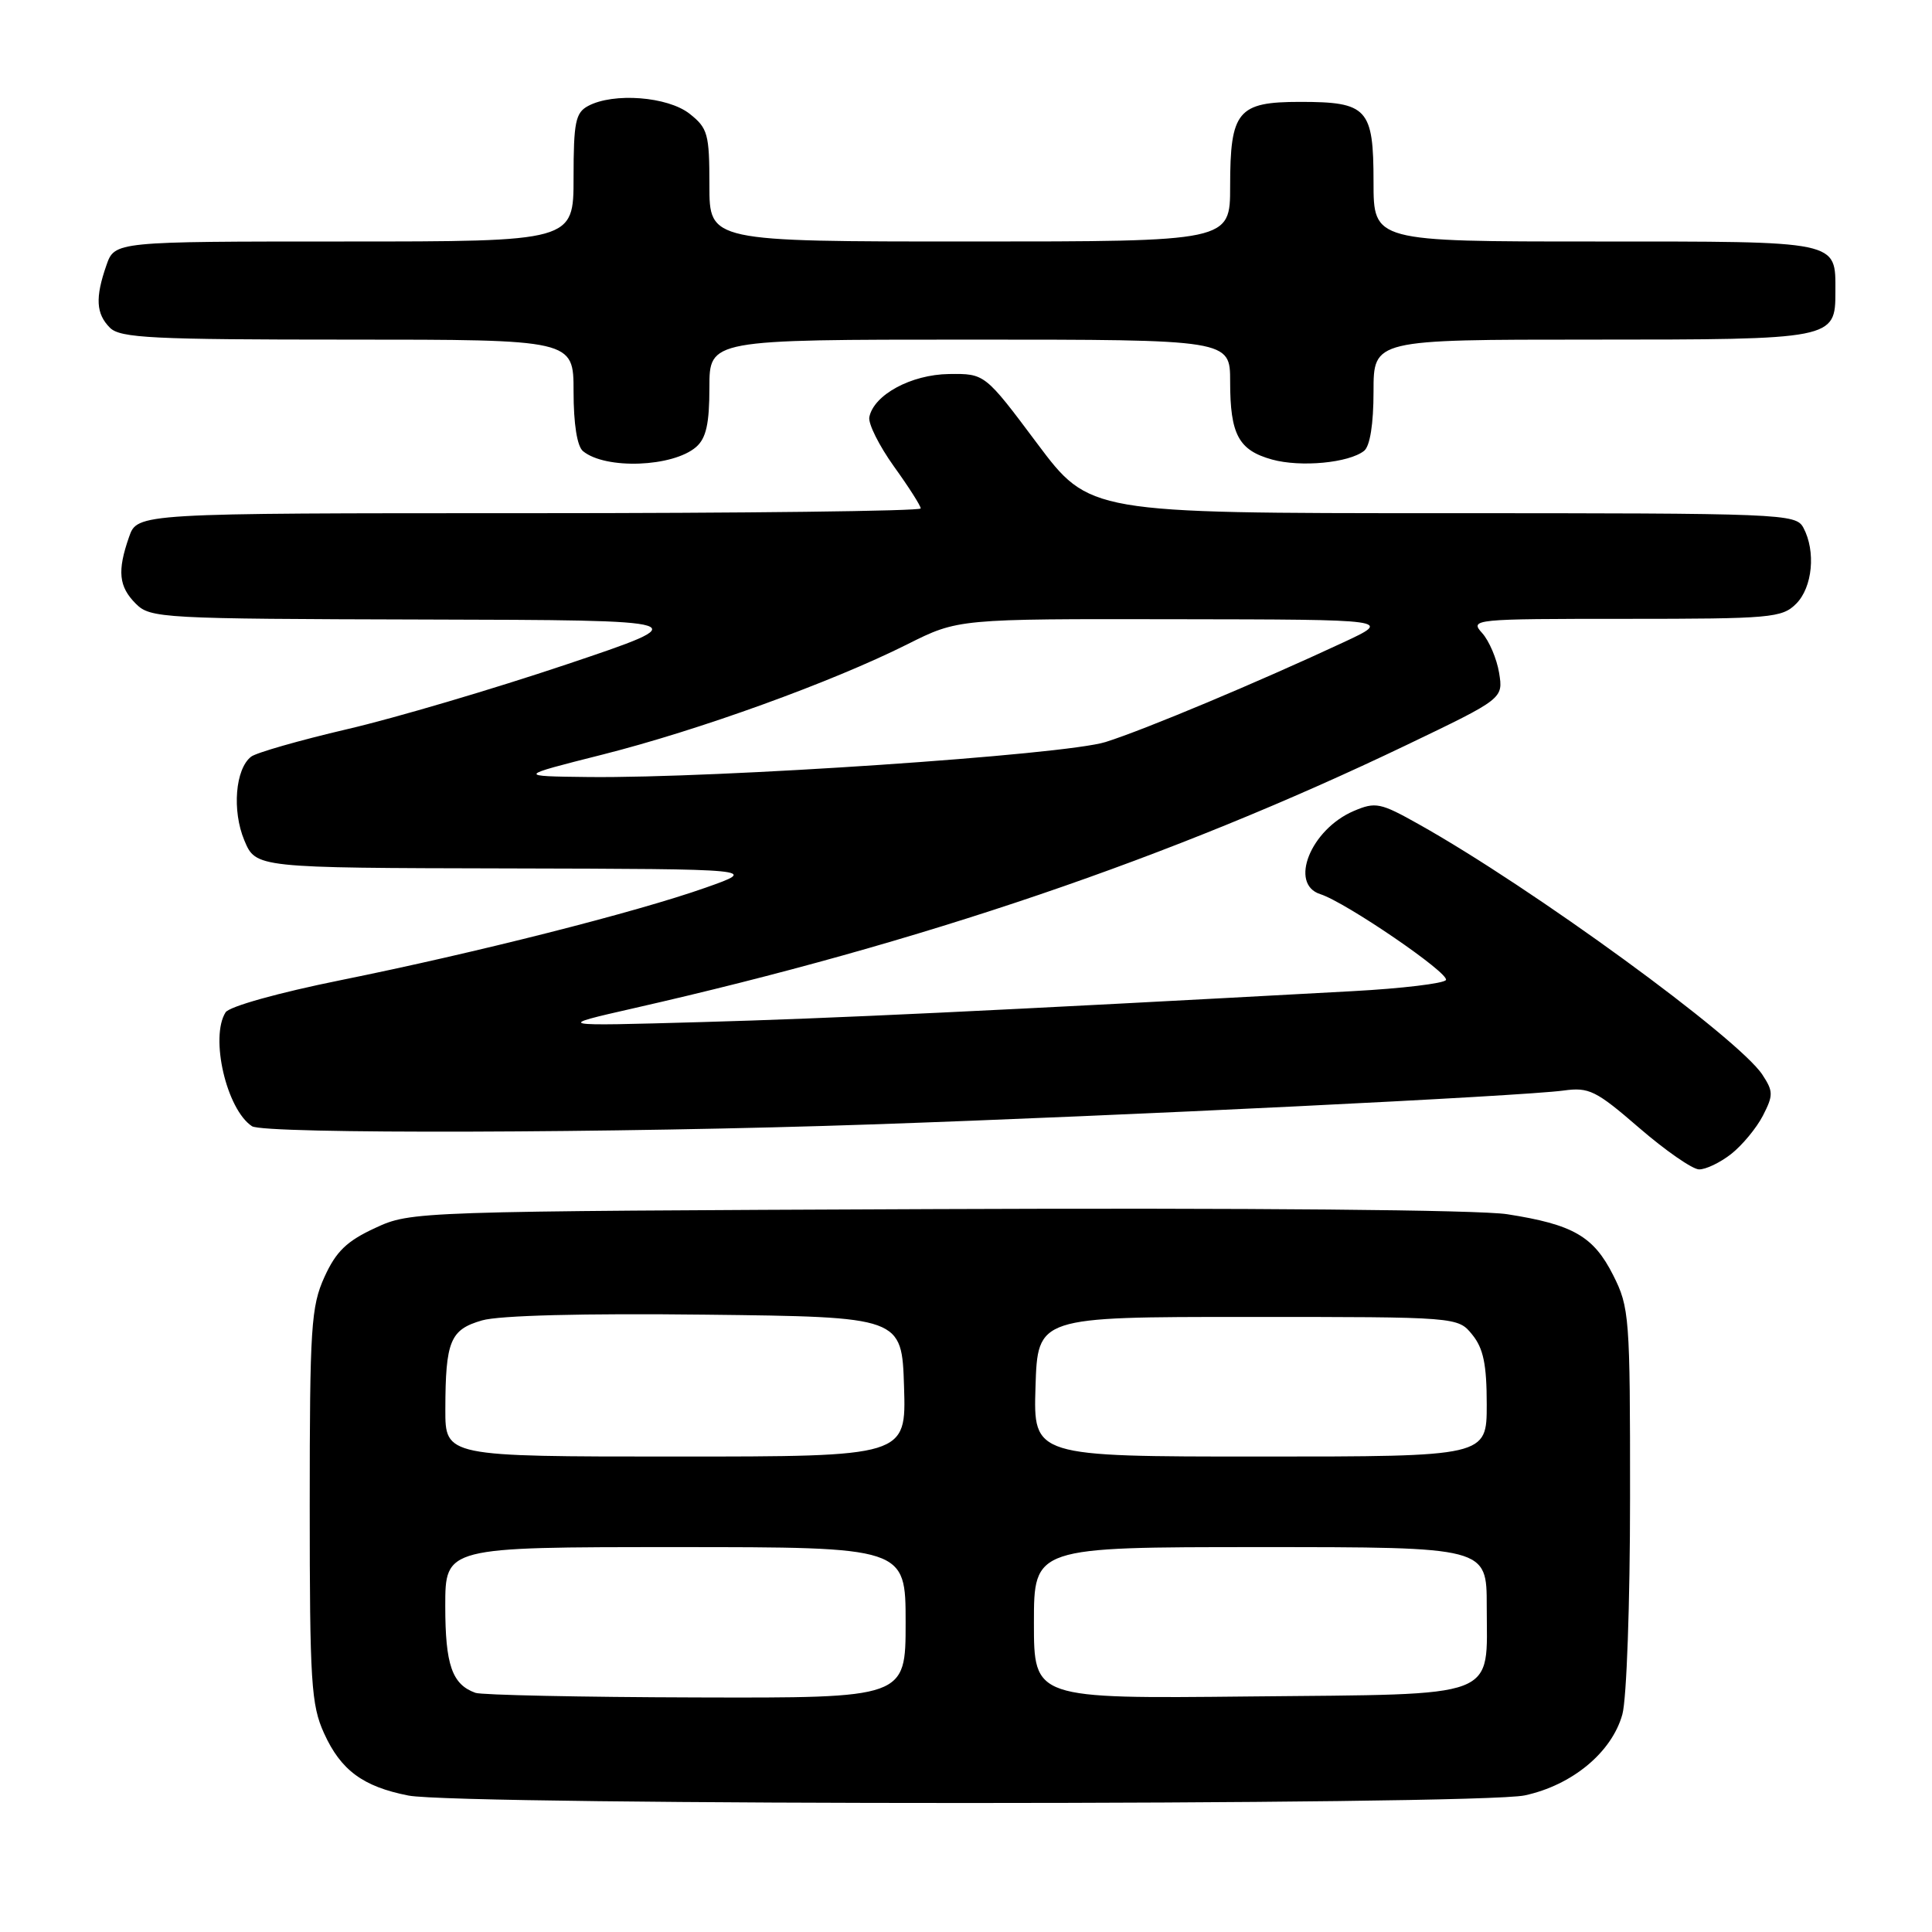 <?xml version="1.0" encoding="UTF-8" standalone="no"?>
<!DOCTYPE svg PUBLIC "-//W3C//DTD SVG 1.1//EN" "http://www.w3.org/Graphics/SVG/1.1/DTD/svg11.dtd" >
<svg xmlns="http://www.w3.org/2000/svg" xmlns:xlink="http://www.w3.org/1999/xlink" version="1.1" viewBox="0 0 256 256">
 <g >
 <path fill="currentColor"
d=" M 202.03 237.90 C 208.32 236.55 213.57 232.20 214.97 227.17 C 215.54 225.13 215.99 212.37 215.99 198.46 C 216.00 174.48 215.91 173.24 213.75 168.96 C 211.15 163.81 208.44 162.25 199.71 160.89 C 196.01 160.31 165.39 160.04 124.00 160.21 C 54.74 160.50 54.48 160.51 49.72 162.71 C 45.95 164.45 44.53 165.82 42.99 169.21 C 41.22 173.11 41.04 175.86 41.04 199.50 C 41.04 222.88 41.23 225.92 42.94 229.67 C 45.16 234.57 48.10 236.74 54.12 237.92 C 60.87 239.25 195.84 239.23 202.03 237.90 Z  M 229.39 152.91 C 230.85 151.76 232.74 149.48 233.59 147.84 C 234.98 145.13 234.98 144.62 233.53 142.41 C 230.36 137.57 203.00 117.62 188.00 109.22 C 182.91 106.36 182.27 106.23 179.38 107.46 C 173.67 109.90 170.76 117.15 174.95 118.48 C 178.33 119.56 192.13 128.99 191.59 129.86 C 191.31 130.31 185.77 130.98 179.29 131.33 C 131.21 133.95 109.95 134.96 93.00 135.43 C 73.50 135.98 73.50 135.98 84.00 133.59 C 122.24 124.90 155.07 113.72 186.35 98.73 C 199.19 92.57 199.19 92.57 198.64 89.16 C 198.33 87.29 197.32 84.91 196.39 83.88 C 194.73 82.05 195.21 82.00 215.35 82.00 C 234.67 82.00 236.13 81.87 238.00 80.00 C 240.17 77.83 240.63 73.05 238.96 69.93 C 237.96 68.06 236.38 68.00 191.14 68.00 C 144.35 68.00 144.35 68.00 137.42 58.75 C 130.50 49.50 130.50 49.50 125.74 49.56 C 120.73 49.63 115.78 52.31 115.19 55.27 C 115.02 56.13 116.49 59.06 118.44 61.79 C 120.40 64.51 122.00 67.02 122.00 67.37 C 122.00 67.72 98.64 68.00 70.10 68.00 C 18.20 68.00 18.20 68.00 17.10 71.15 C 15.52 75.67 15.73 77.73 18.00 80.00 C 19.92 81.92 21.40 82.00 56.25 82.09 C 92.50 82.18 92.50 82.18 75.00 88.06 C 65.38 91.29 52.33 95.15 46.00 96.62 C 39.67 98.10 33.95 99.74 33.28 100.26 C 31.18 101.88 30.73 107.41 32.37 111.34 C 33.90 115.00 33.90 115.00 67.20 115.07 C 100.50 115.15 100.50 115.15 93.50 117.62 C 84.27 120.88 62.99 126.27 45.13 129.88 C 36.91 131.54 30.39 133.36 29.89 134.14 C 27.80 137.45 30.01 147.00 33.39 149.23 C 34.99 150.29 81.67 150.16 115.50 148.99 C 148.66 147.85 201.71 145.25 207.20 144.50 C 210.55 144.04 211.48 144.50 217.20 149.45 C 220.66 152.44 224.23 154.92 225.12 154.95 C 226.00 154.98 227.92 154.06 229.39 152.91 Z  M 92.25 59.22 C 93.57 58.06 94.00 56.14 94.00 51.35 C 94.00 45.00 94.00 45.00 128.50 45.00 C 163.00 45.00 163.00 45.00 163.00 50.57 C 163.00 57.58 164.12 59.66 168.55 60.89 C 172.35 61.94 178.72 61.34 180.75 59.74 C 181.53 59.12 182.00 56.19 182.00 51.88 C 182.00 45.00 182.00 45.00 210.81 45.00 C 243.00 45.00 243.20 44.96 243.20 38.66 C 243.20 31.83 244.01 32.00 211.38 32.00 C 182.00 32.00 182.00 32.00 182.00 24.12 C 182.00 14.37 181.20 13.50 172.27 13.50 C 164.00 13.50 163.00 14.71 163.00 24.69 C 163.00 32.00 163.00 32.00 128.50 32.00 C 94.00 32.00 94.00 32.00 94.00 24.57 C 94.00 17.74 93.79 16.98 91.37 15.07 C 88.47 12.79 81.29 12.24 77.93 14.04 C 76.26 14.93 76.00 16.19 76.00 23.54 C 76.00 32.00 76.00 32.00 45.60 32.00 C 15.20 32.00 15.20 32.00 14.10 35.15 C 12.60 39.45 12.72 41.58 14.57 43.43 C 15.93 44.79 20.20 45.00 46.07 45.00 C 76.00 45.00 76.00 45.00 76.00 51.88 C 76.00 56.17 76.47 59.14 77.25 59.78 C 80.24 62.24 89.17 61.90 92.25 59.22 Z  M 63.00 224.31 C 59.90 223.20 59.00 220.60 59.00 212.81 C 59.00 205.00 59.00 205.00 89.50 205.00 C 120.00 205.00 120.00 205.00 120.00 215.00 C 120.00 225.00 120.00 225.00 92.25 224.92 C 76.99 224.88 63.83 224.60 63.00 224.31 Z  M 137.00 215.04 C 137.00 205.00 137.00 205.00 167.00 205.00 C 197.00 205.00 197.00 205.00 197.00 212.81 C 197.00 225.27 199.15 224.45 165.58 224.79 C 137.00 225.09 137.00 225.09 137.00 215.04 Z  M 59.01 186.75 C 59.03 177.67 59.65 176.18 63.87 174.96 C 66.13 174.30 77.31 174.01 93.50 174.20 C 119.50 174.50 119.50 174.50 119.79 183.75 C 120.08 193.00 120.08 193.00 89.54 193.00 C 59.00 193.00 59.00 193.00 59.01 186.75 Z  M 137.21 183.75 C 137.50 174.50 137.50 174.50 165.34 174.50 C 193.18 174.50 193.18 174.50 195.09 176.86 C 196.56 178.67 197.00 180.82 197.00 186.11 C 197.00 193.00 197.00 193.00 166.96 193.00 C 136.92 193.00 136.92 193.00 137.21 183.75 Z  M 79.82 99.99 C 92.61 96.76 110.22 90.39 120.23 85.37 C 126.95 82.00 126.95 82.00 155.73 82.05 C 184.50 82.09 184.50 82.09 178.00 85.12 C 166.70 90.39 151.68 96.69 146.50 98.32 C 141.10 100.03 95.04 103.14 78.00 102.96 C 68.50 102.85 68.50 102.85 79.82 99.99 Z "/>
</g>
</svg>